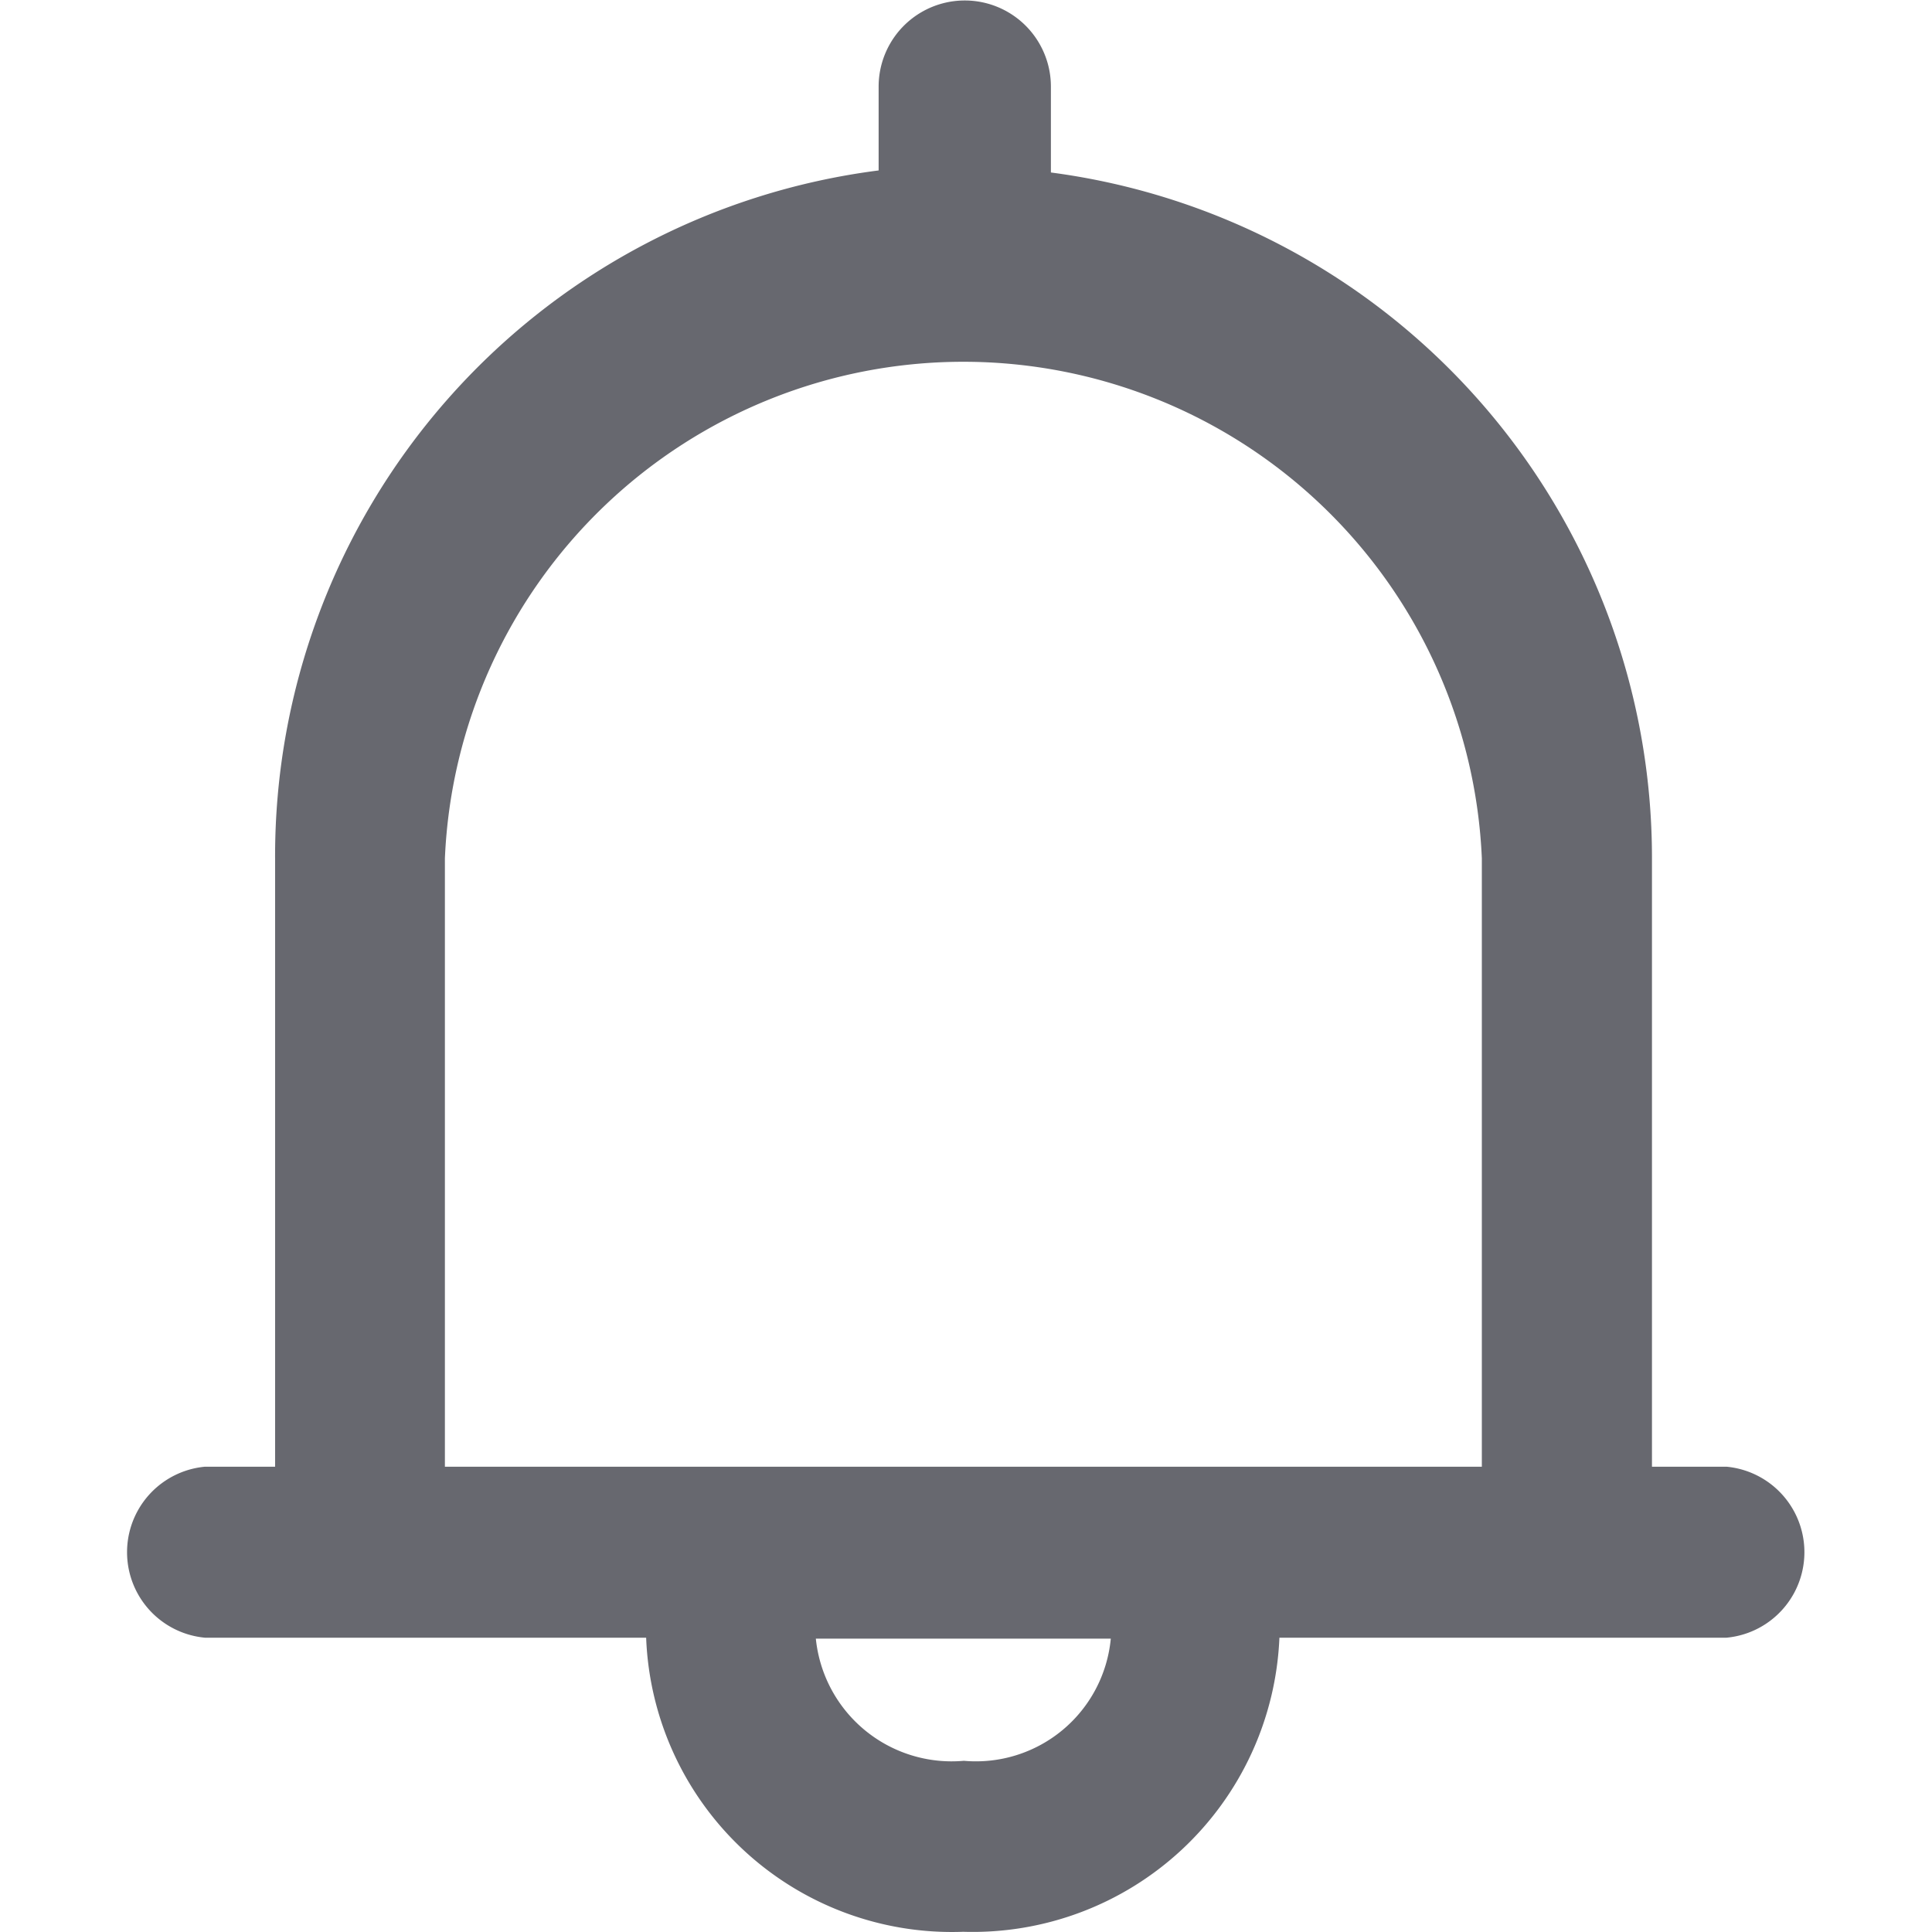 <svg xmlns="http://www.w3.org/2000/svg" width="18" height="18" viewBox="0 0 18 18">
  <g id="组_2103" data-name="组 2103" transform="translate(-2221 -5581)">
    <rect id="矩形_3517" data-name="矩形 3517" width="18" height="18" transform="translate(2221 5581)" fill="none" opacity="0.998"/>
    <path id="消_息11" data-name="消 息11" d="M15.171,13.85h-.7V8.182a6.44,6.44,0,0,0-5.6-6.39v-.8a.8.8,0,1,0-1.605,0v.781a6.44,6.44,0,0,0-5.623,6.41V13.85H.989a.8.8,0,0,0,0,1.593H5.1a2.851,2.851,0,0,0,2.954,2.74A2.861,2.861,0,0,0,11,15.443h4.166a.8.8,0,0,0,0-1.593ZM8.06,16.59a1.272,1.272,0,0,1-1.379-1.138H9.429A1.262,1.262,0,0,1,8.06,16.59ZM3.225,13.85V8.182a4.835,4.835,0,0,1,9.661,0V13.85Z" transform="translate(2221.92 5580.815)" fill="#67686f"/>
  </g>
</svg>
